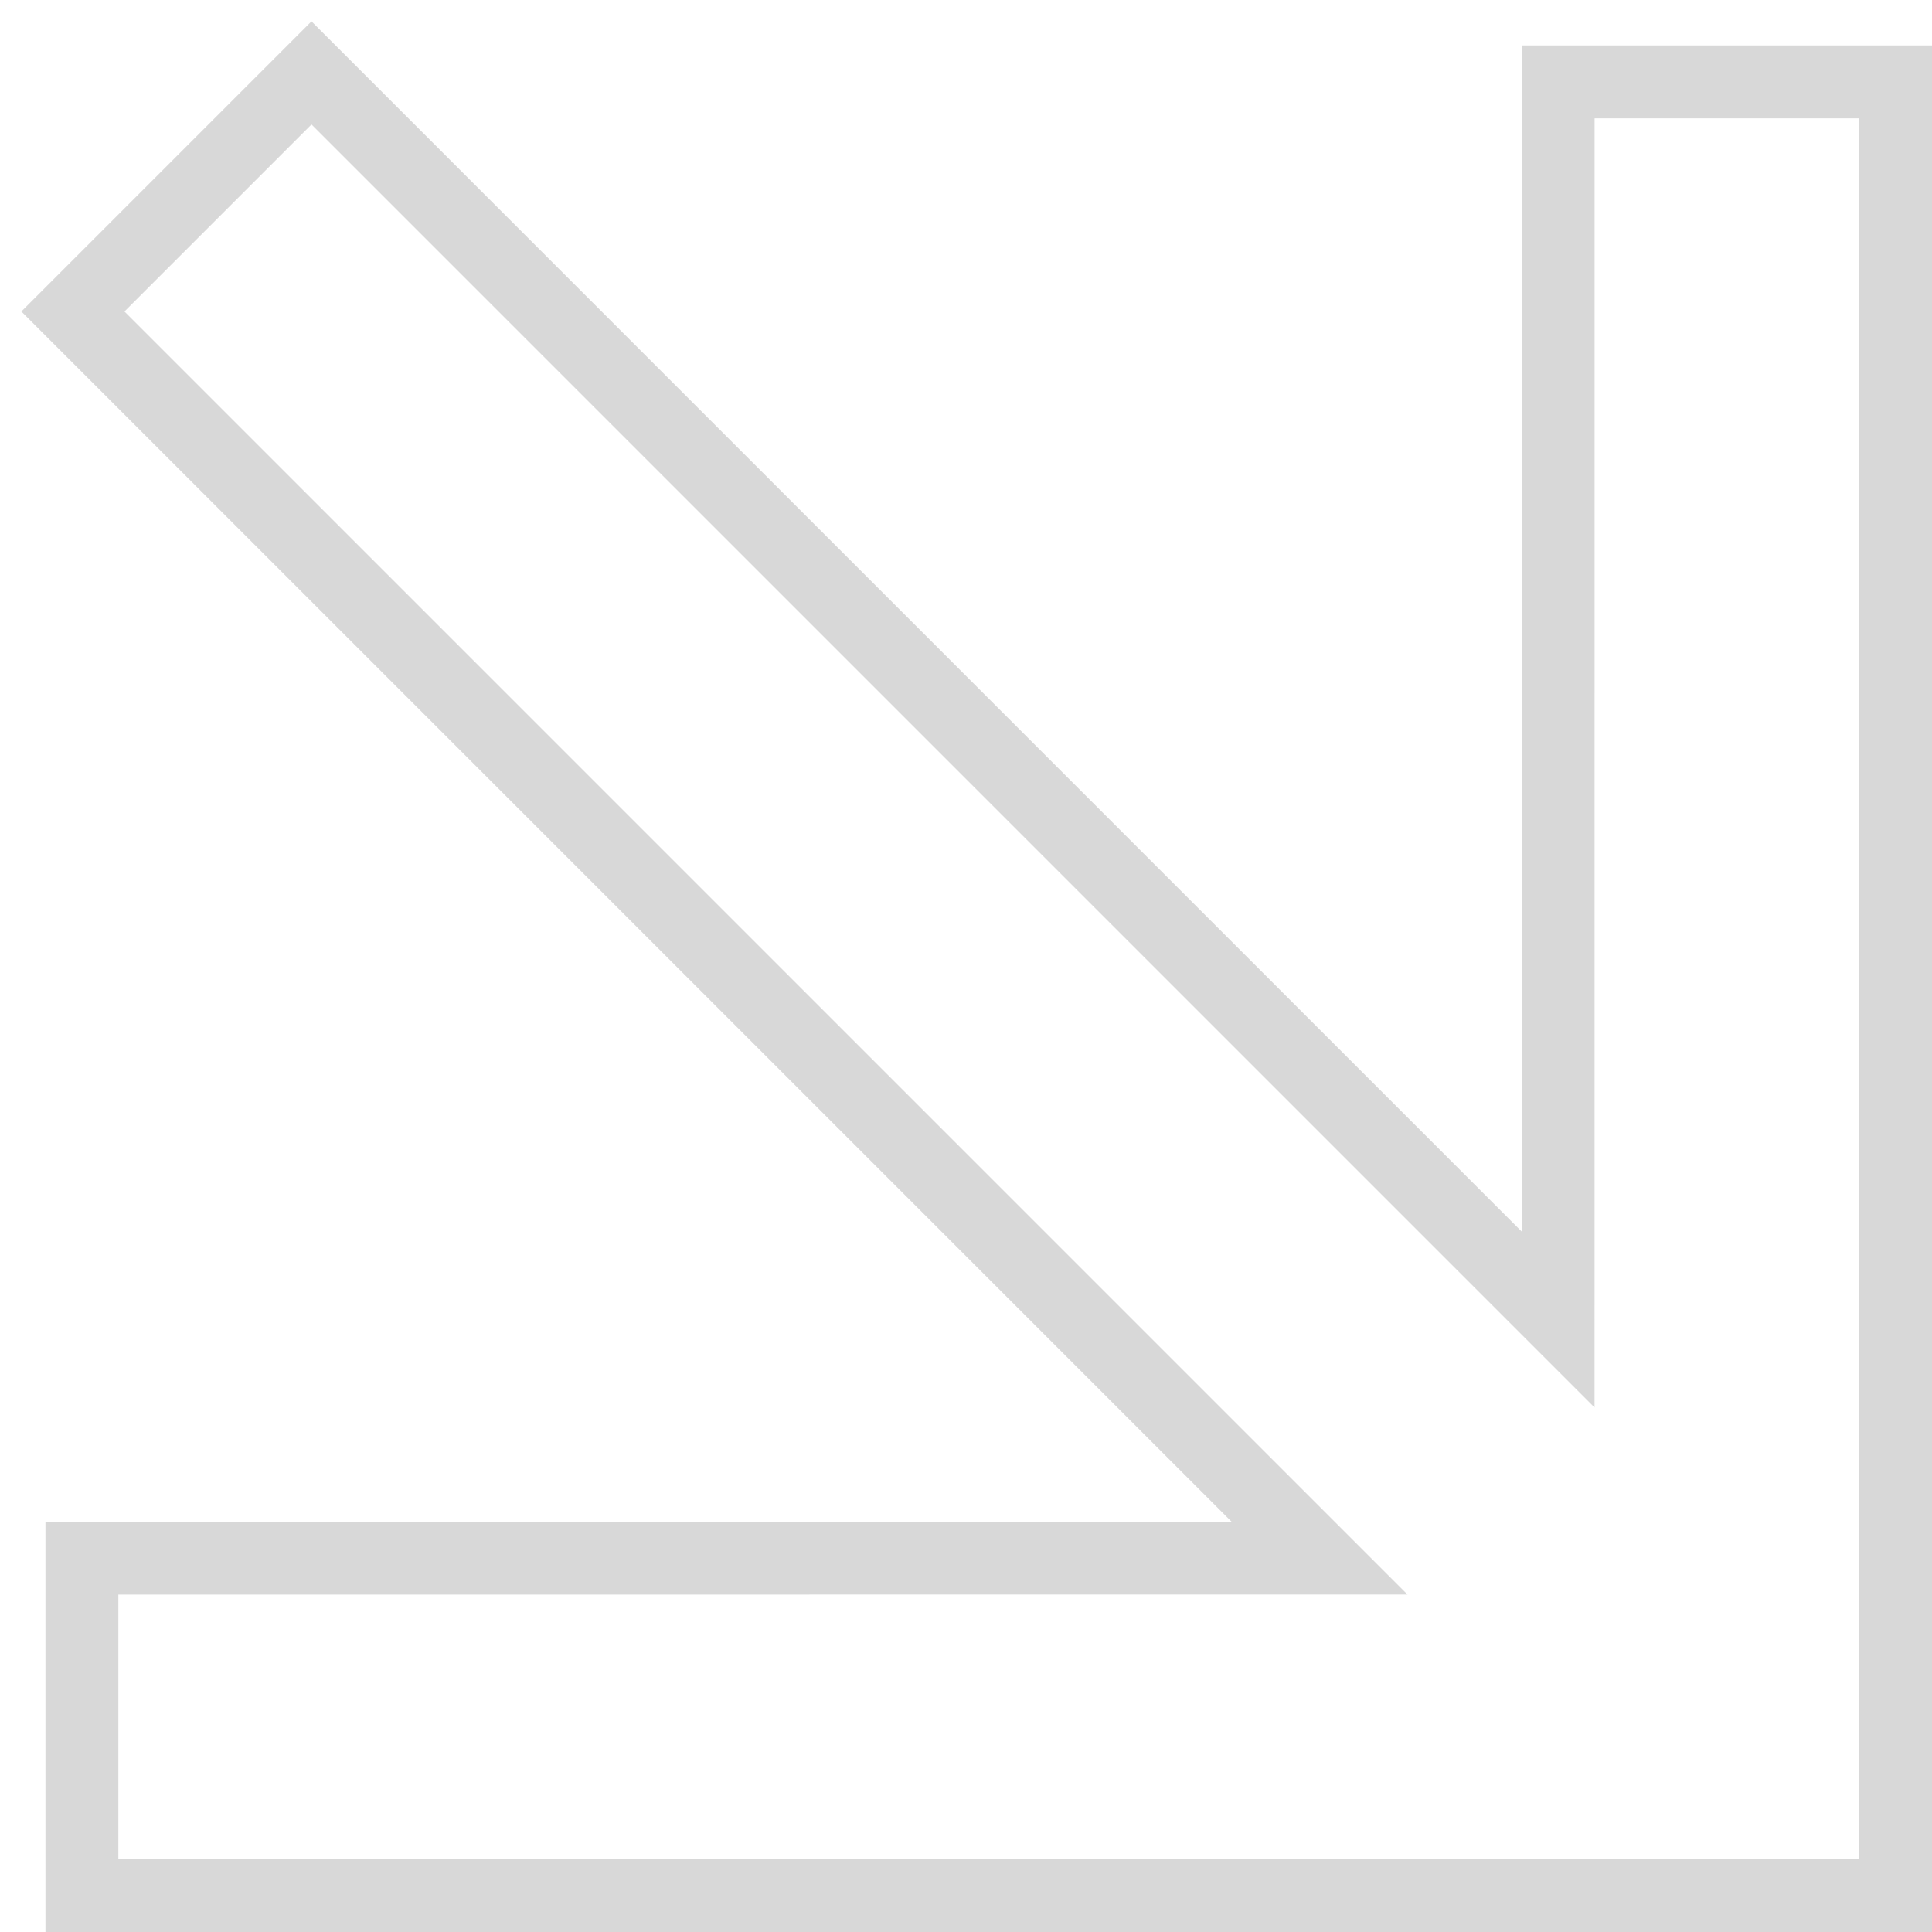 <svg width="100px" height="100px" viewBox="0 0 53 53" version="1.1" xmlns="http://www.w3.org/2000/svg"
    xmlns:xlink="http://www.w3.org/1999/xlink" class="">
    <g id="arrow-wrap" stroke="none" stroke-width="1" fill="none" fill-rule="evenodd">
        <g id="arrow" transform="translate(-904, -343)" stroke="#D8D8D8" stroke-width="2">
            <path
                d="M912.545,345 L946.743,379.198 L946.744,345.247 L956,345.247 L956,395 L906.247,395 L906.247,385.744 L940.198,385.743 L906,351.545 L912.545,345 Z"
                id="wrap-arrow1a"></path>
        </g>
    </g>
</svg>